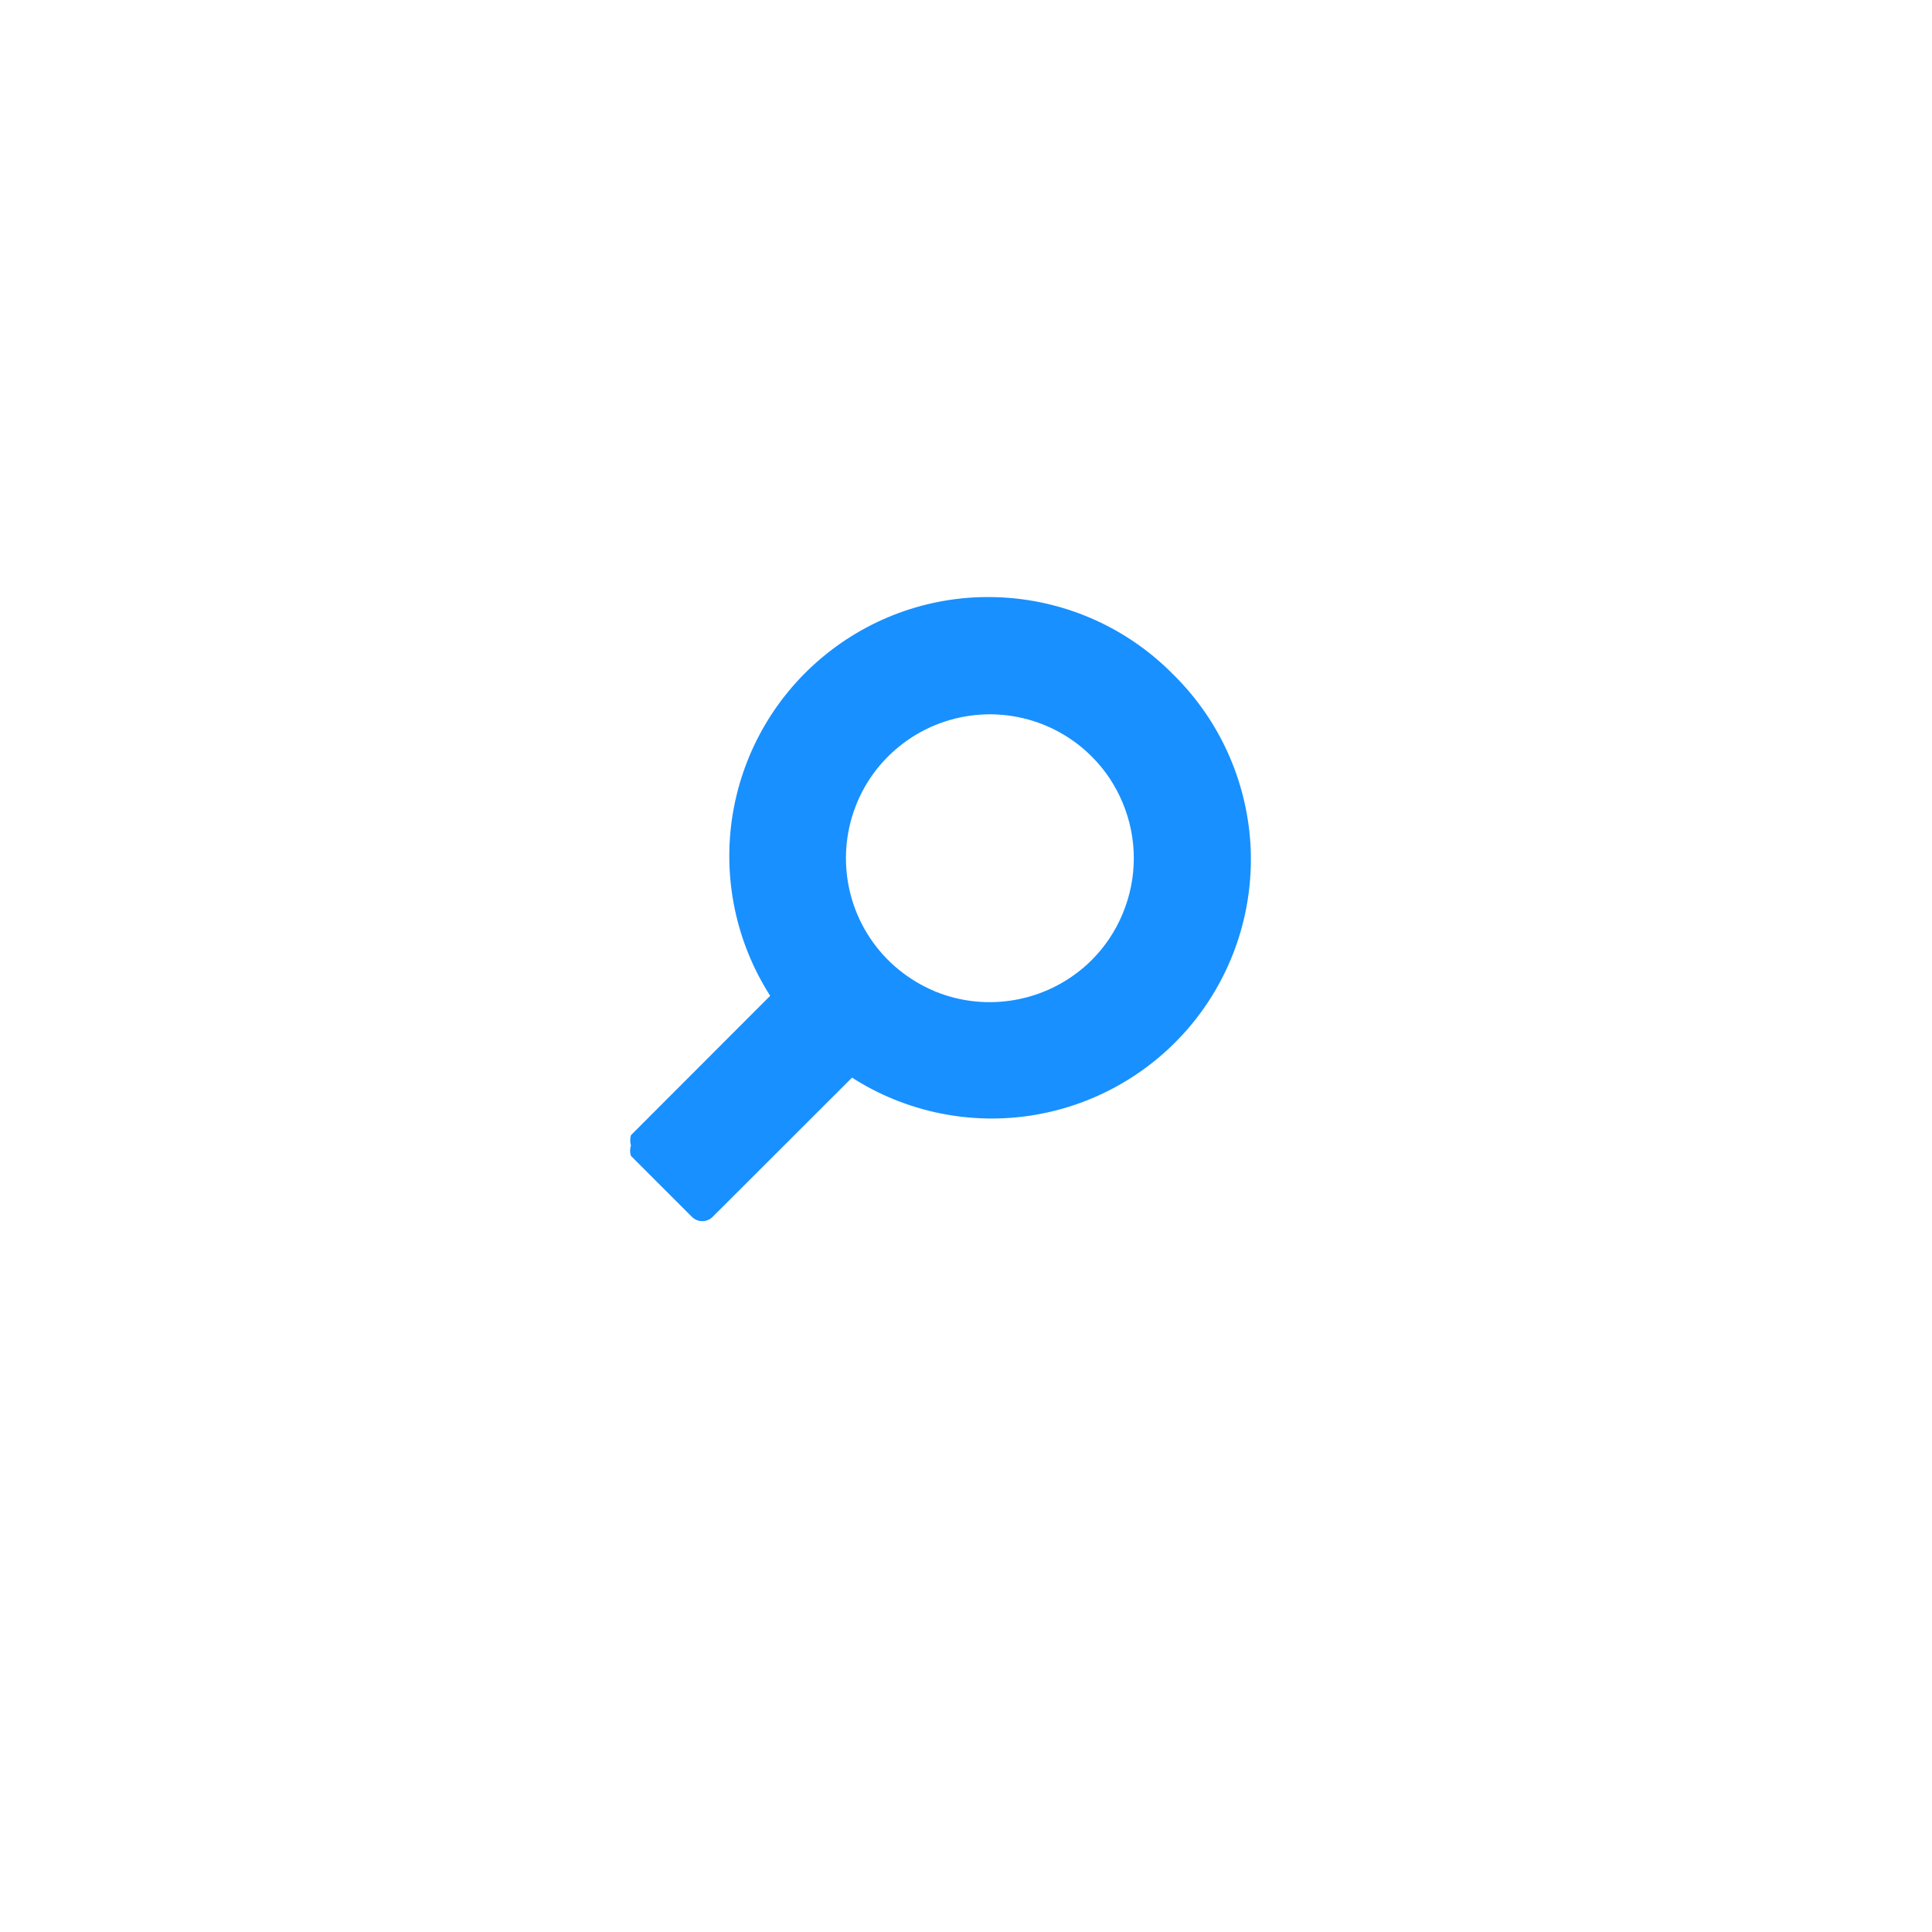<svg width="14" height="14" viewBox="0 0 14 14" fill="" xmlns="http://www.w3.org/2000/svg">
<g clip-path="url(#clip0_1801_35443)">
<path d="M8.502 4.888C8.177 4.557 7.74 4.358 7.276 4.33C6.813 4.301 6.355 4.446 5.992 4.736C5.629 5.025 5.386 5.439 5.31 5.897C5.234 6.355 5.331 6.825 5.581 7.216L4.572 8.226C4.565 8.251 4.565 8.276 4.572 8.301C4.564 8.326 4.564 8.352 4.572 8.376L5.014 8.818C5.034 8.838 5.061 8.849 5.089 8.849C5.117 8.849 5.144 8.838 5.164 8.818L6.174 7.809C6.565 8.059 7.035 8.156 7.493 8.08C7.951 8.004 8.365 7.761 8.655 7.398C8.944 7.035 9.089 6.577 9.061 6.114C9.032 5.65 8.833 5.213 8.502 4.888ZM7.91 6.958C7.764 7.103 7.578 7.202 7.375 7.242C7.173 7.282 6.964 7.262 6.773 7.183C6.583 7.103 6.42 6.97 6.305 6.798C6.191 6.627 6.13 6.425 6.13 6.219C6.13 6.013 6.191 5.811 6.305 5.64C6.42 5.468 6.583 5.335 6.773 5.256C6.964 5.177 7.173 5.156 7.375 5.196C7.578 5.236 7.764 5.335 7.91 5.481C8.007 5.577 8.084 5.693 8.136 5.819C8.189 5.946 8.216 6.082 8.216 6.219C8.216 6.356 8.189 6.492 8.136 6.619C8.084 6.746 8.007 6.861 7.91 6.958Z" fill=""/>
<path d="M11.632 2.535L7.2 1.025C7.134 1.015 7.066 1.015 7 1.025C6.936 1.016 6.872 1.016 6.808 1.025L2.377 2.535C2.32 2.559 2.271 2.598 2.236 2.648C2.2 2.698 2.18 2.758 2.177 2.819V9.103C2.185 9.234 2.245 9.357 2.344 9.445L6.842 12.941C6.863 12.961 6.888 12.977 6.915 12.987C6.942 12.997 6.971 13.001 7 13C7.061 13.002 7.121 12.981 7.167 12.941L11.665 9.445C11.758 9.354 11.815 9.232 11.823 9.103V2.819C11.823 2.758 11.805 2.699 11.77 2.648C11.736 2.598 11.688 2.558 11.632 2.535ZM10.889 8.852L7 11.882L3.145 8.852V3.278L7.025 1.951L10.914 3.278L10.889 8.852Z" fill=""/>
<path d="M8.502 4.888C8.177 4.557 7.74 4.358 7.276 4.33C6.813 4.301 6.355 4.446 5.992 4.736C5.629 5.025 5.386 5.439 5.31 5.897C5.234 6.355 5.331 6.825 5.581 7.216L4.572 8.226C4.565 8.251 4.565 8.276 4.572 8.301C4.564 8.326 4.564 8.352 4.572 8.376L5.014 8.818C5.034 8.838 5.061 8.849 5.089 8.849C5.117 8.849 5.144 8.838 5.164 8.818L6.174 7.809C6.565 8.059 7.035 8.156 7.493 8.08C7.951 8.004 8.365 7.761 8.655 7.398C8.944 7.035 9.089 6.577 9.061 6.114C9.032 5.65 8.833 5.213 8.502 4.888ZM7.91 6.958C7.764 7.103 7.578 7.202 7.375 7.242C7.173 7.282 6.964 7.262 6.773 7.183C6.583 7.103 6.42 6.97 6.305 6.798C6.191 6.627 6.13 6.425 6.13 6.219C6.13 6.013 6.191 5.811 6.305 5.64C6.42 5.468 6.583 5.335 6.773 5.256C6.964 5.177 7.173 5.156 7.375 5.196C7.578 5.236 7.764 5.335 7.91 5.481C8.007 5.577 8.084 5.693 8.136 5.819C8.189 5.946 8.216 6.082 8.216 6.219C8.216 6.356 8.189 6.492 8.136 6.619C8.084 6.746 8.007 6.861 7.91 6.958Z" fill=""/>
<path d="M8.502 4.888C8.177 4.557 7.74 4.358 7.276 4.33C6.813 4.301 6.355 4.446 5.992 4.736C5.629 5.025 5.386 5.439 5.31 5.897C5.234 6.355 5.331 6.825 5.581 7.216L4.572 8.226C4.565 8.251 4.565 8.276 4.572 8.301C4.564 8.326 4.564 8.352 4.572 8.376L5.014 8.818C5.034 8.838 5.061 8.849 5.089 8.849C5.117 8.849 5.144 8.838 5.164 8.818L6.174 7.809C6.565 8.059 7.035 8.156 7.493 8.08C7.951 8.004 8.365 7.761 8.655 7.398C8.944 7.035 9.089 6.577 9.061 6.114C9.032 5.65 8.833 5.213 8.502 4.888ZM7.91 6.958C7.764 7.103 7.578 7.202 7.375 7.242C7.173 7.282 6.964 7.262 6.773 7.183C6.583 7.103 6.42 6.97 6.305 6.798C6.191 6.627 6.13 6.425 6.13 6.219C6.13 6.013 6.191 5.811 6.305 5.64C6.42 5.468 6.583 5.335 6.773 5.256C6.964 5.177 7.173 5.156 7.375 5.196C7.578 5.236 7.764 5.335 7.91 5.481C8.007 5.577 8.084 5.693 8.136 5.819C8.189 5.946 8.216 6.082 8.216 6.219C8.216 6.356 8.189 6.492 8.136 6.619C8.084 6.746 8.007 6.861 7.91 6.958Z" fill="#1890FF"/>
</g>
<defs>
<clipPath id="clip0_1801_35443">
<rect width="9.647" height="12" fill="" transform="translate(2.177 1)"/>
</clipPath>
</defs>
</svg>
